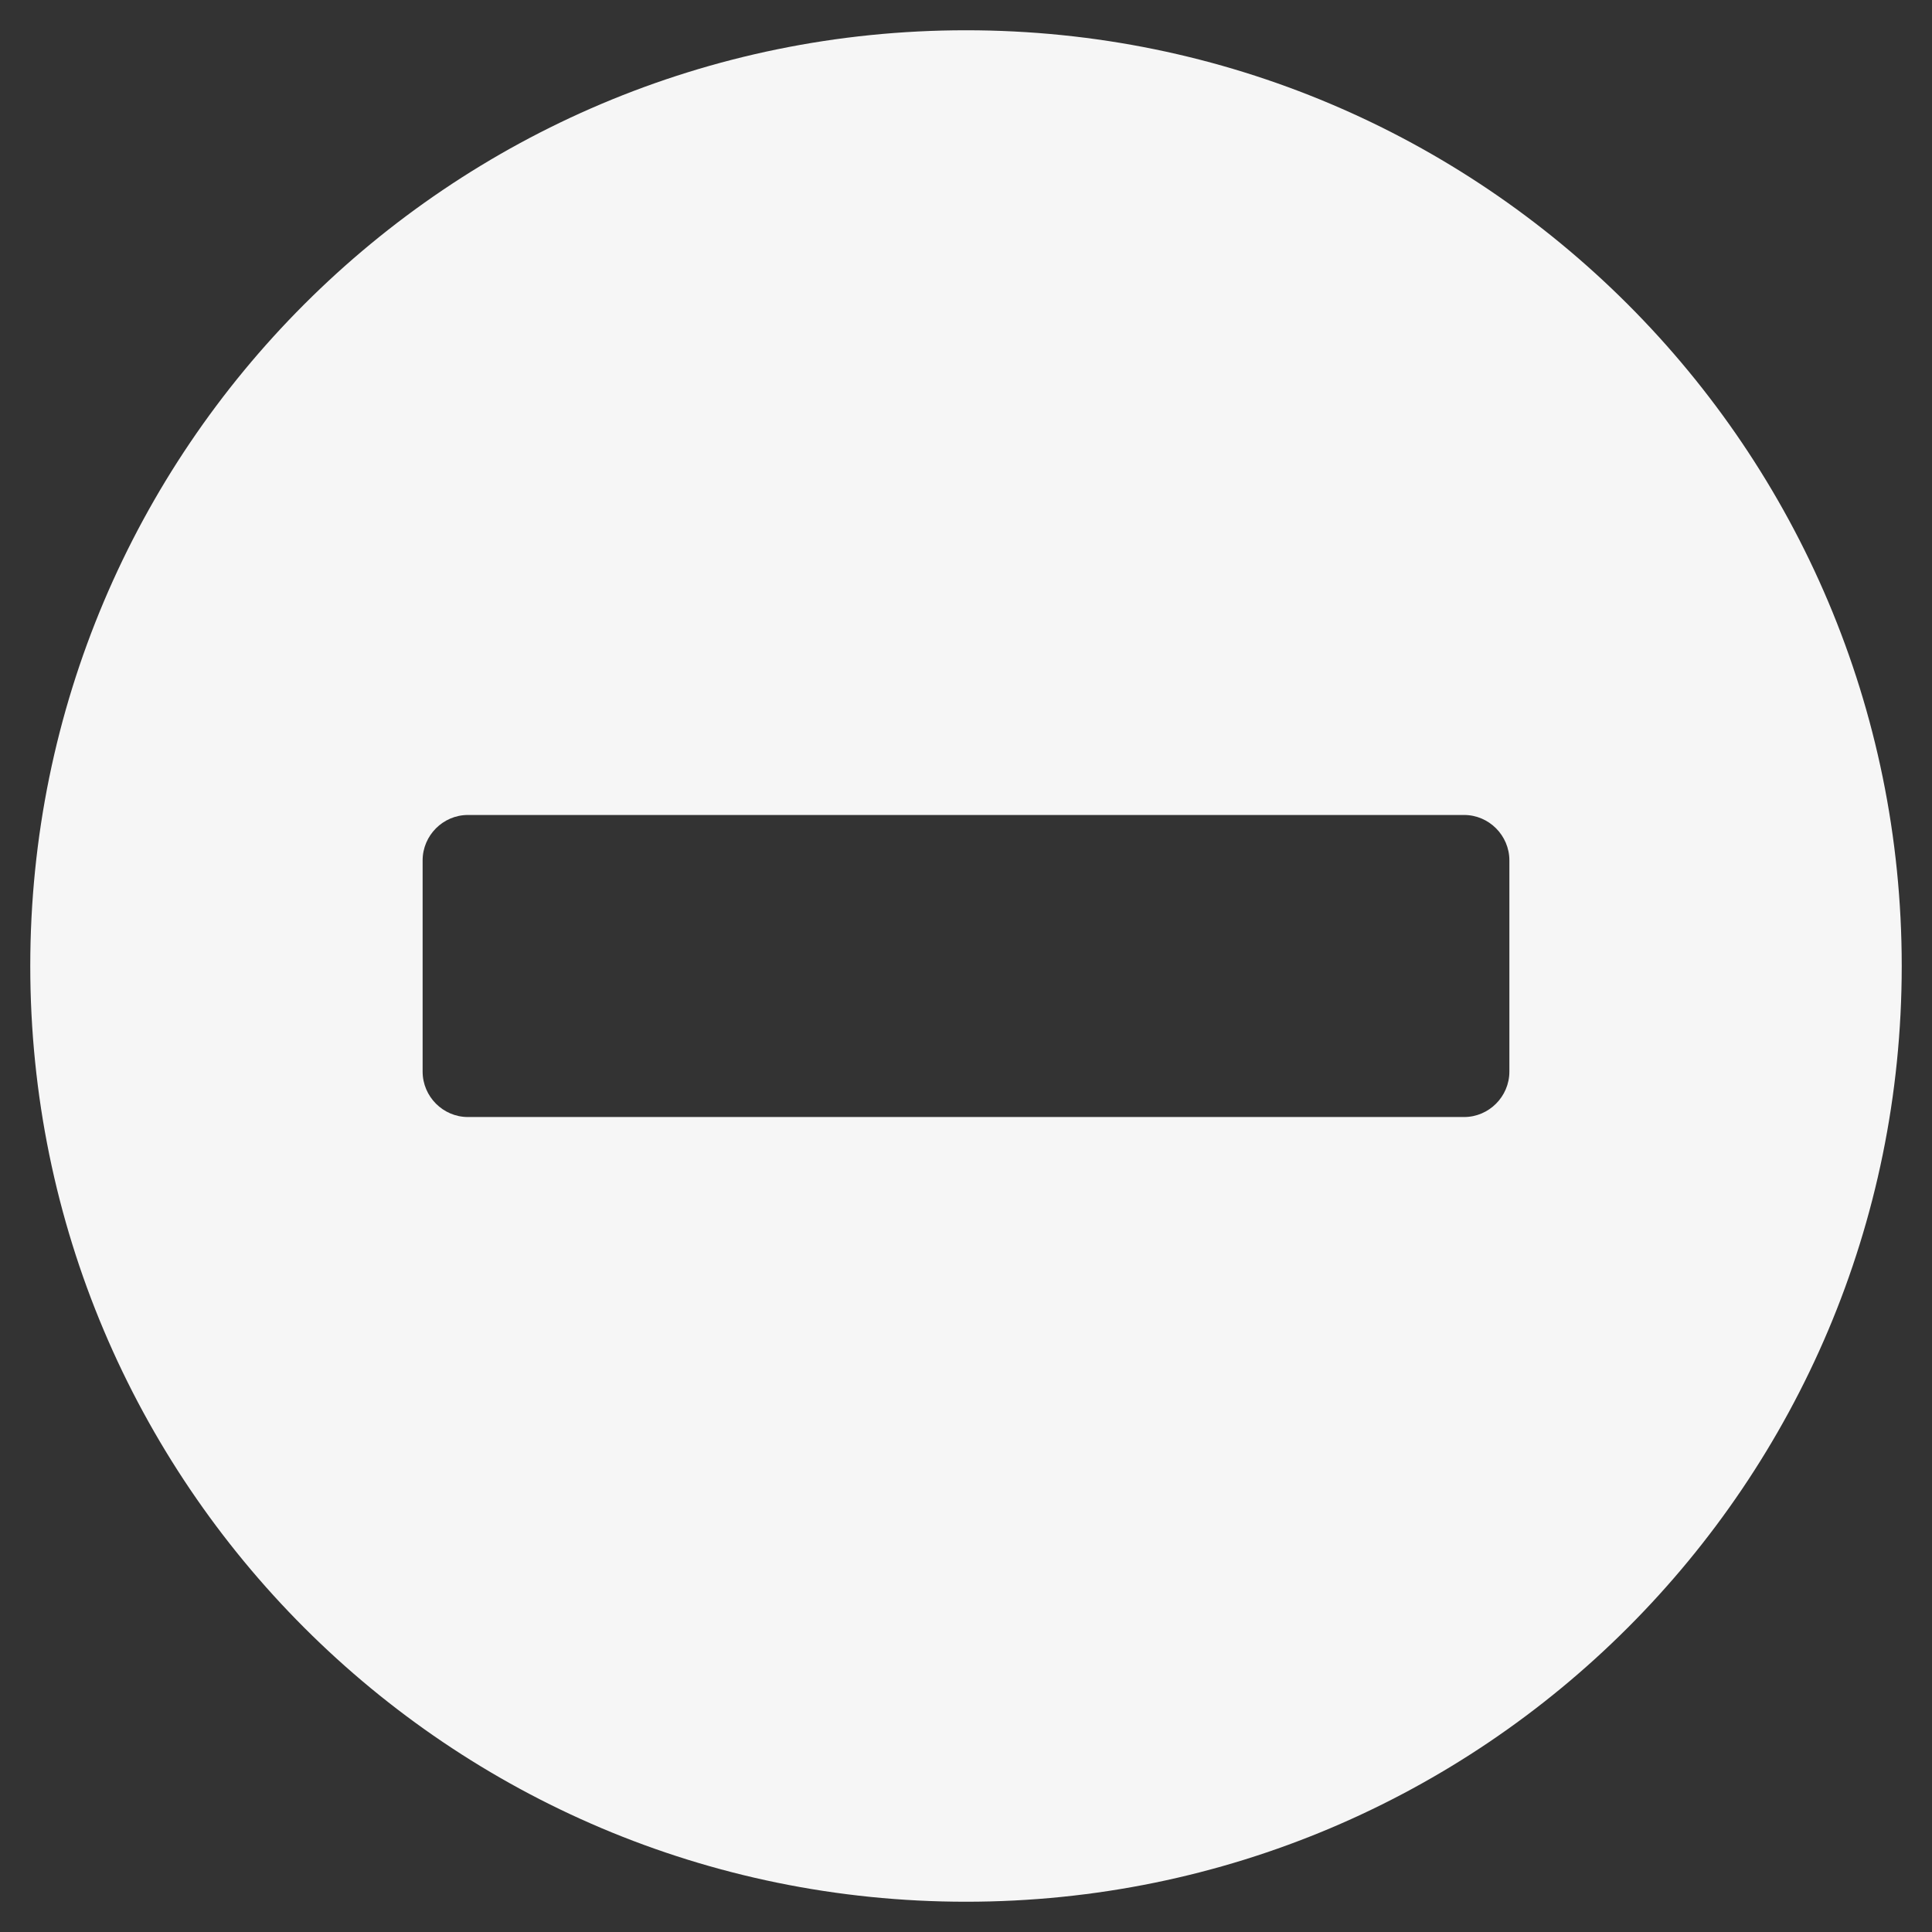 <svg width="12" height="12" viewBox="0 0 12 12" fill="none" xmlns="http://www.w3.org/2000/svg">
<rect x="0" y="0" width="12" height="12" fill="#333333" stroke="none"/>
<path d="M6 0.188C2.789 0.188 0.188 2.789 0.188 6C0.188 9.211 2.789 11.812 6 11.812C9.211 11.812 11.812 9.211 11.812 6C11.812 2.789 9.211 0.188 6 0.188ZM2.906 6.938C2.752 6.938 2.625 6.811 2.625 6.656V5.344C2.625 5.189 2.752 5.062 2.906 5.062H9.094C9.248 5.062 9.375 5.189 9.375 5.344V6.656C9.375 6.811 9.248 6.938 9.094 6.938H2.906Z" fill="#F6F6F6"/>
</svg>
